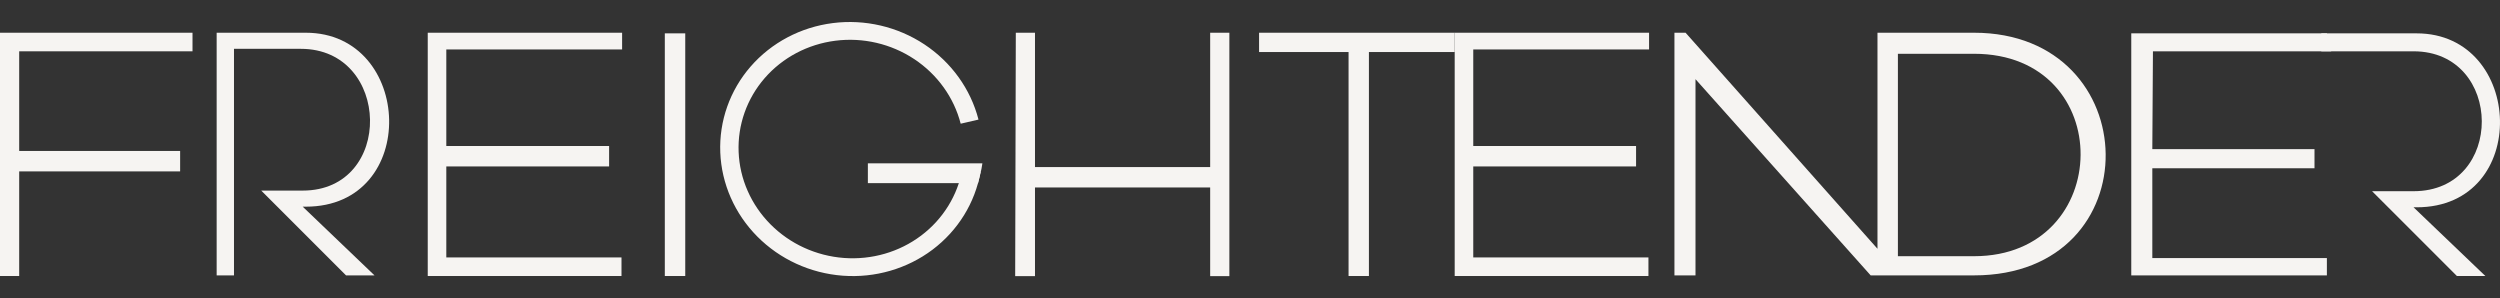 <svg width="260" height="31" viewBox="0 0 260 31" fill="none" xmlns="http://www.w3.org/2000/svg">
<rect x="0" y="0" width="260" height="31" fill="#333333" stroke="none"/>
<path fill-rule="evenodd" clip-rule="evenodd" d="M174.142 3.404V28.64H176.331V8.233L194.55 28.64H205.301C223.842 28.64 223.262 3.404 205.301 3.404H195.258V25.872L175.301 3.404H174.142ZM197.382 26.645V5.593H205.301C220.236 5.593 219.915 26.645 205.301 26.645H197.382Z" fill="#F6F4F2"/>
<path d="M221.652 28.64V3.469H241.996L242.446 5.336H223.906L223.841 15.507H240.708V17.503H223.841V26.838H241.996V28.64H221.652Z" fill="#F6F4F2"/>
<path d="M107.639 3.404H105.644L105.579 28.721H107.639V19.499H125.858V28.721H127.854V3.404H125.858V17.374H107.639V3.404Z" fill="#F6F4F2"/>
<path d="M140.25 5.411H130.944V3.404H151.288V5.411H142.367V28.705H140.25V5.411Z" fill="#F6F4F2"/>
<path d="M20.021 5.336V3.404H-0V28.705H1.996V17.825H18.734V15.7H1.996V5.336H20.021Z" fill="#F6F4F2"/>
<path d="M71.266 3.469H69.141V28.705H71.266V3.469Z" fill="#F6F4F2"/>
<path d="M22.532 3.404V28.64H24.335V5.078H31.288C40.687 5.078 41.009 19.821 31.481 19.821H27.168L35.987 28.64H38.949L31.481 21.494H31.803C43.713 21.494 43.004 3.404 31.803 3.404H22.532Z" fill="#F6F4F2"/>
<path d="M251.331 3.469H241.417V5.336H243.863H251.009C260.408 5.336 260.537 19.885 251.009 19.885H246.696L255.515 28.705H258.477L251.009 21.559H251.331C263.241 21.559 262.533 3.469 251.331 3.469Z" fill="#F6F4F2"/>
<path d="M64.699 5.143V3.404H44.485V28.705H64.635V26.773H46.416V17.31H63.347V15.185H46.416V5.143H64.699Z" fill="#F6F4F2"/>
<path d="M171.503 5.143V3.404H151.288V28.705H171.438V26.773H153.219V17.31H170.151V15.185H153.219V5.143H171.503Z" fill="#F6F4F2"/>
<path d="M101.978 17.878C101.41 21.091 99.63 23.973 96.982 25.967C94.335 27.96 91.007 28.924 87.642 28.672C84.277 28.42 81.113 26.97 78.762 24.602C76.41 22.235 75.038 19.117 74.909 15.851C74.781 12.585 75.905 9.403 78.066 6.919C80.226 4.435 83.269 2.825 86.608 2.401C89.946 1.976 93.343 2.767 96.142 4.62C98.941 6.474 100.944 9.258 101.764 12.436L99.912 12.865C99.207 10.132 97.484 7.737 95.077 6.144C92.67 4.55 89.749 3.87 86.878 4.235C84.007 4.6 81.389 5.984 79.531 8.12C77.673 10.257 76.706 12.993 76.817 15.802C76.927 18.61 78.108 21.292 80.13 23.328C82.152 25.365 84.873 26.611 87.767 26.828C90.661 27.045 93.523 26.216 95.8 24.501C98.077 22.787 99.607 20.309 100.096 17.545L101.978 17.878Z" fill="#F6F4F2"/>
<path d="M100.874 19.047H90.258V16.987H102.168C102.061 17.795 101.901 18.245 101.715 19.047H100.874Z" fill="#F6F4F2"/>
</svg>
